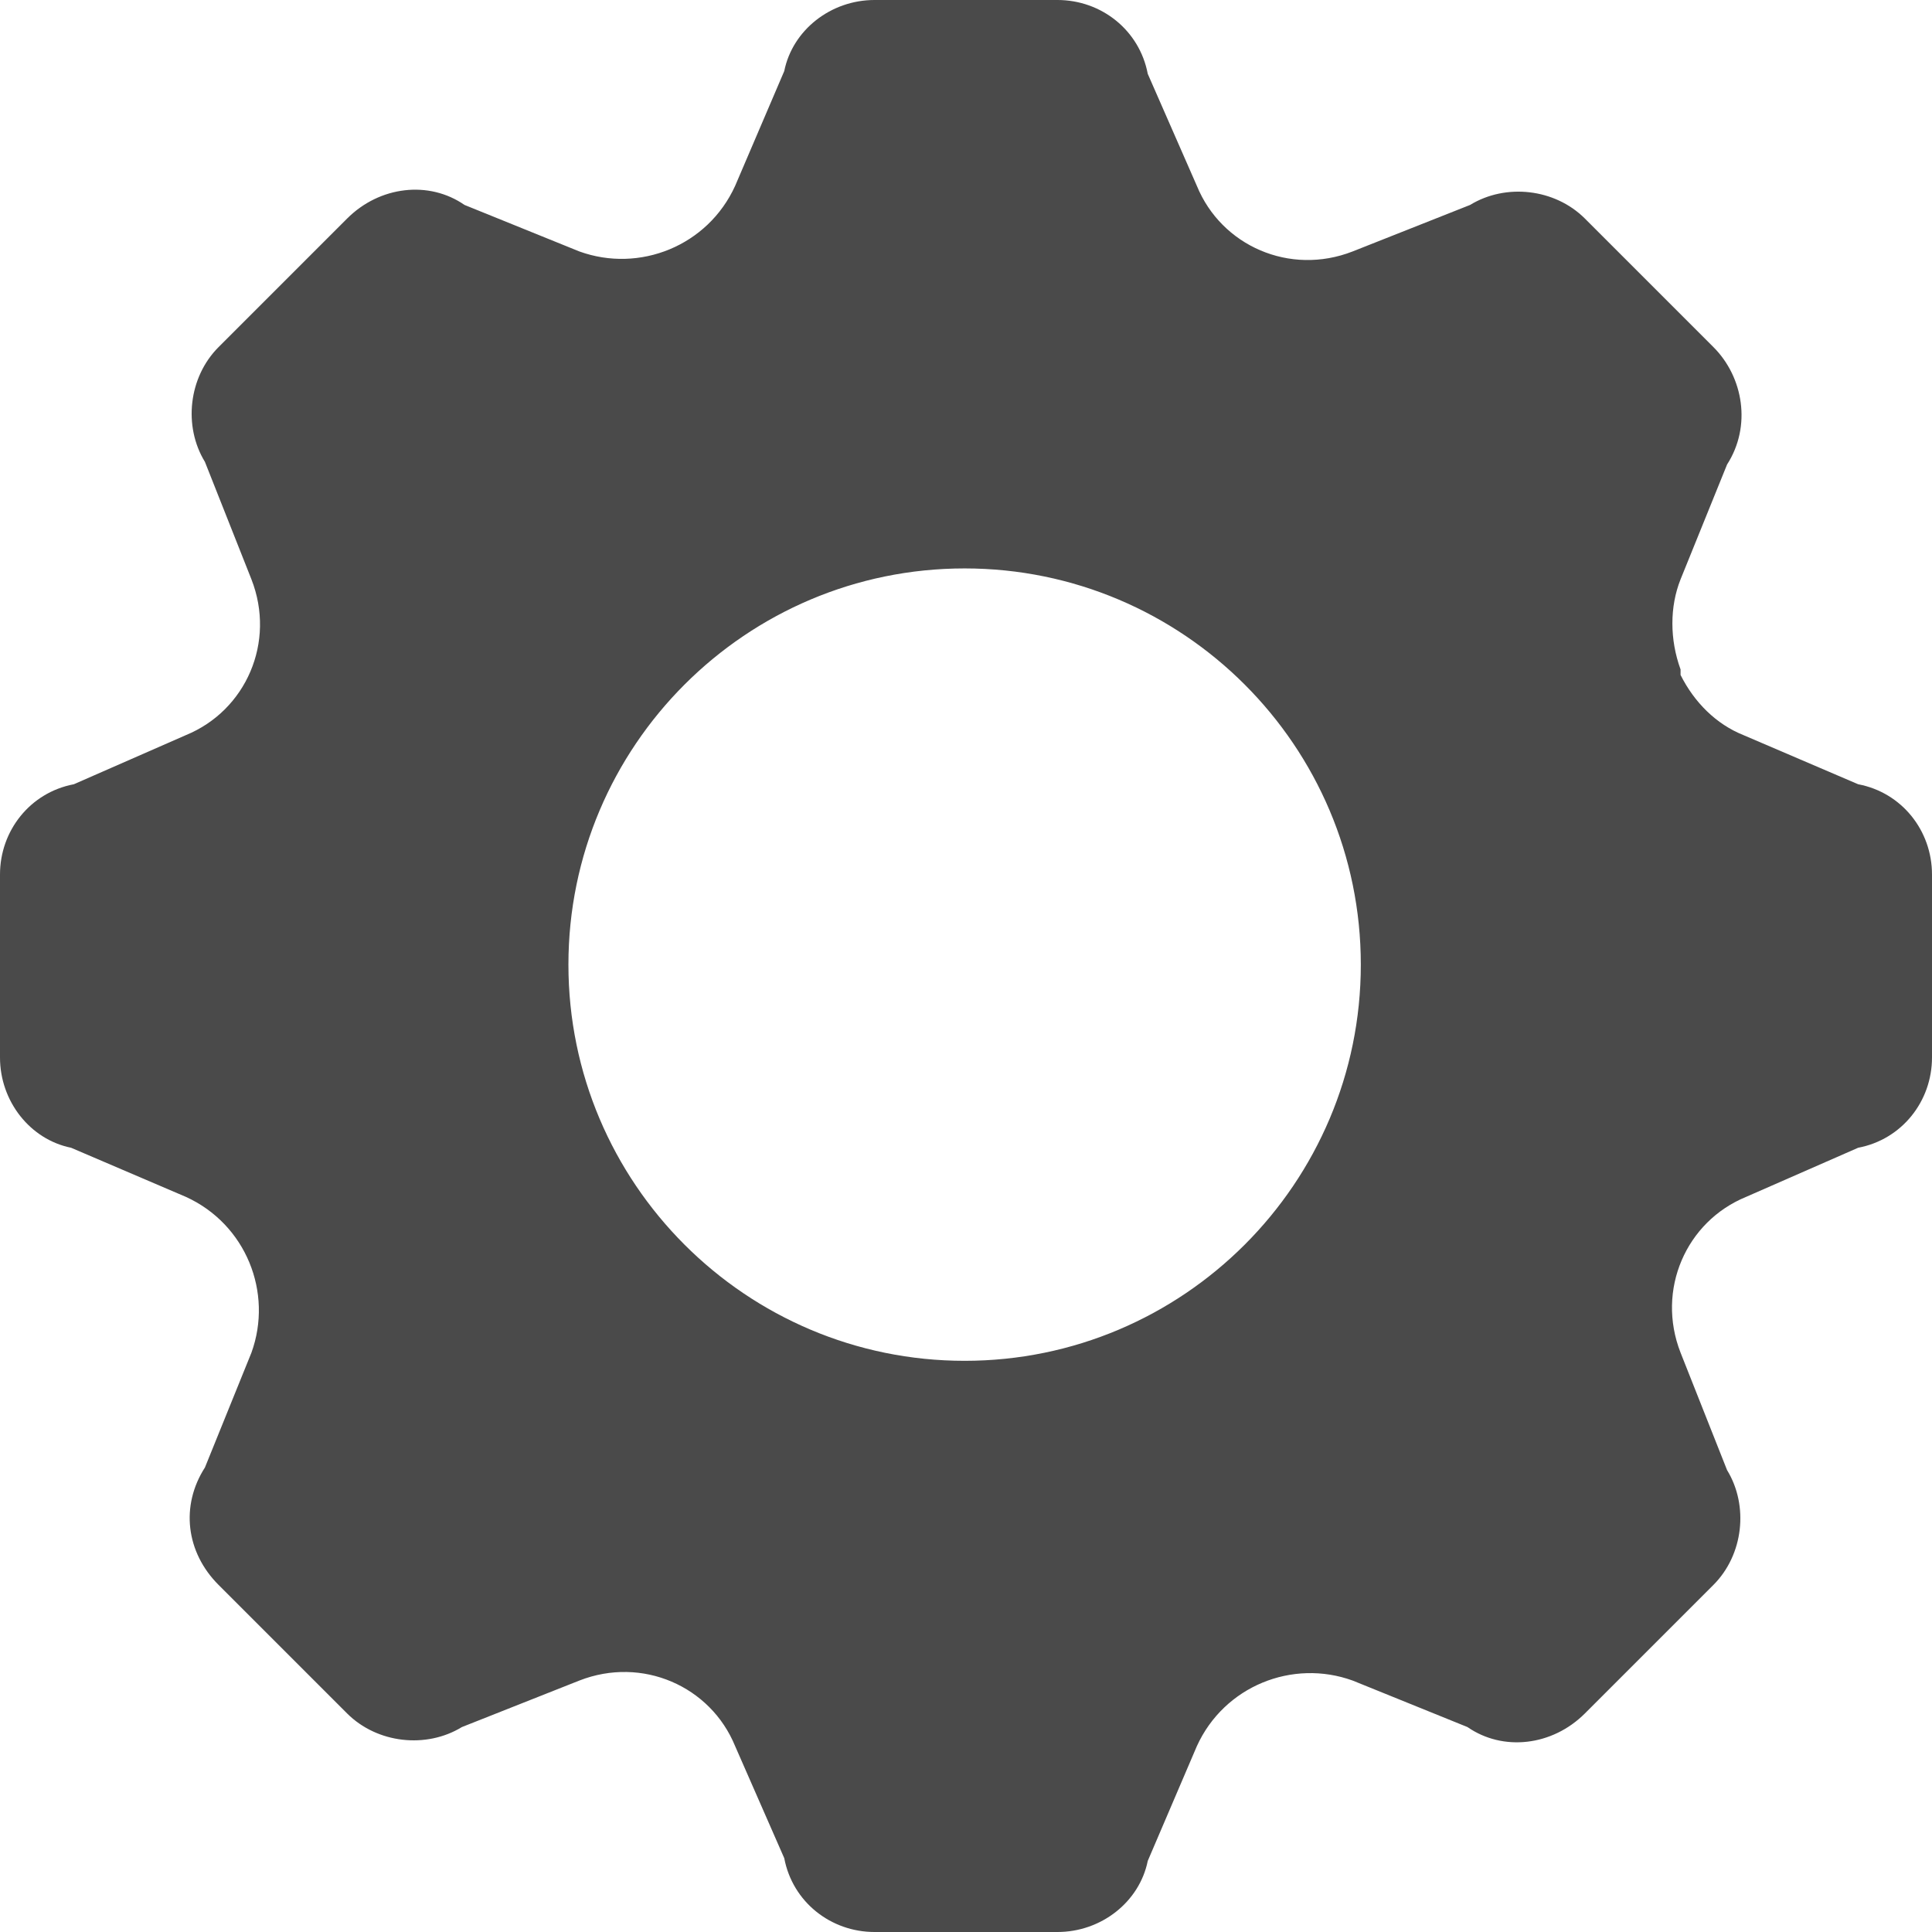 <svg width="14" height="14" viewBox="0 0 14 14" fill="none" xmlns="http://www.w3.org/2000/svg">
<path d="M13.465 5.683L12.634 5.327C12.436 5.248 12.277 5.089 12.178 4.891V4.851C12.099 4.634 12.099 4.396 12.178 4.198L12.515 3.366C12.693 3.089 12.634 2.733 12.416 2.515L11.485 1.584C11.267 1.366 10.911 1.327 10.653 1.485L9.802 1.822C9.347 2 8.851 1.782 8.673 1.347L8.317 0.535C8.257 0.218 7.98 0 7.663 0H6.337C6.02 0 5.743 0.218 5.683 0.515L5.327 1.347C5.129 1.782 4.634 1.98 4.198 1.822L3.366 1.485C3.109 1.307 2.752 1.347 2.515 1.584L1.584 2.515C1.366 2.733 1.327 3.089 1.485 3.347L1.822 4.198C2 4.653 1.782 5.149 1.347 5.327L0.535 5.683C0.218 5.743 0 6.02 0 6.337V7.663C0 7.98 0.218 8.257 0.515 8.317L1.347 8.673C1.782 8.871 1.98 9.366 1.822 9.802L1.485 10.634C1.307 10.911 1.347 11.248 1.584 11.485L2.515 12.416C2.733 12.634 3.089 12.673 3.347 12.515L4.198 12.178C4.653 12 5.149 12.218 5.327 12.653L5.683 13.465C5.743 13.782 6.02 14 6.337 14H7.663C7.98 14 8.257 13.782 8.317 13.485L8.673 12.653C8.871 12.218 9.366 12.02 9.802 12.178L10.634 12.515C10.891 12.693 11.248 12.653 11.485 12.416L12.416 11.485C12.634 11.267 12.673 10.911 12.515 10.653L12.178 9.802C12 9.347 12.218 8.851 12.653 8.673L13.465 8.317C13.782 8.257 14 7.98 14 7.663V6.337C14 6.02 13.782 5.743 13.465 5.683ZM6.99 9.861C5.406 9.861 4.119 8.574 4.119 6.99C4.119 5.406 5.406 4.119 6.99 4.119C8.574 4.119 9.861 5.406 9.861 6.99C9.861 8.574 8.574 9.861 6.99 9.861Z" fill="#4A4A4A"/>
</svg>
